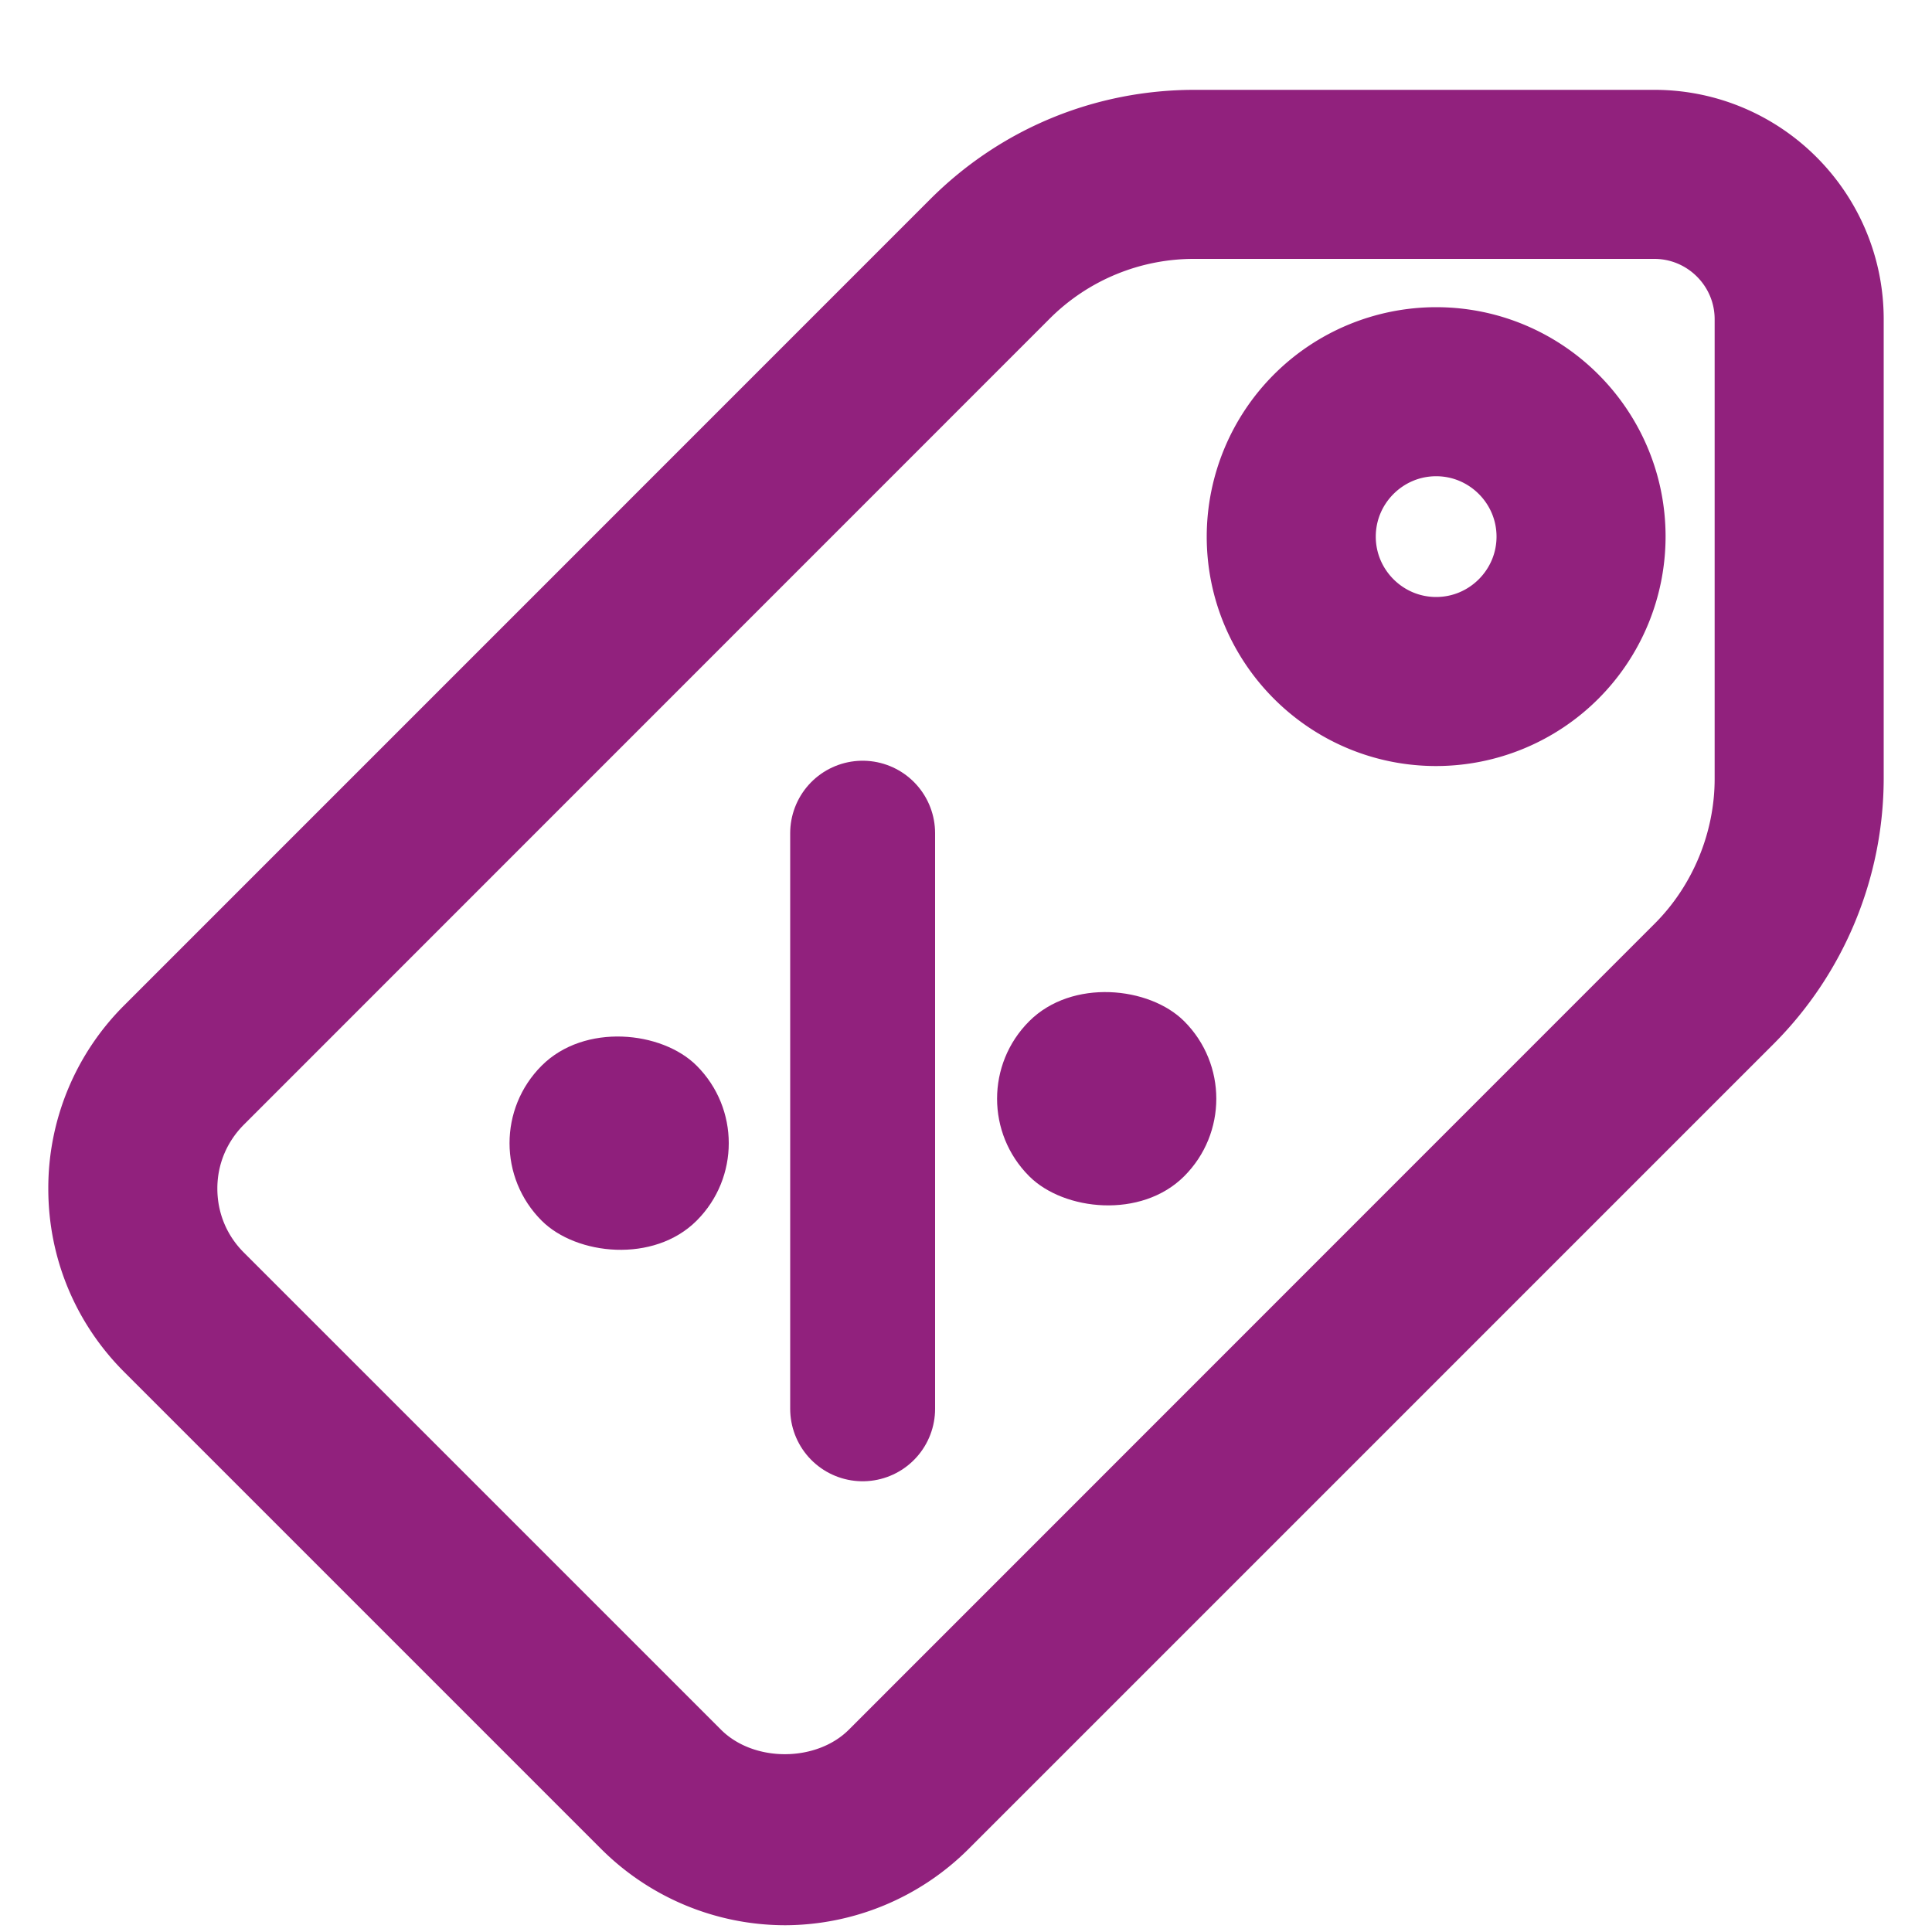 <svg width="20" height="20" fill="none" xmlns="http://www.w3.org/2000/svg"><path d="M17.125 2.18c.62 0 1.125.504 1.125 1.125v4.757c0 .69-.28 1.367-.769 1.855L9.14 18.26c-.531.53-1.493.535-2.029 0L2.17 13.319c-.27-.27-.42-.63-.42-1.016 0-.382.15-.742.42-1.013l8.34-8.342a2.61 2.61 0 011.858-.768h4.757zM9.67 18.79l8.342-8.342A3.398 3.398 0 0019 8.062V3.305c0-1.034-.84-1.875-1.875-1.875h-4.757c-.902 0-1.75.35-2.387.988L1.64 10.76A2.17 2.17 0 001 12.306c0 .583.227 1.131.64 1.544l4.94 4.94a2.2 2.2 0 001.547.64 2.2 2.2 0 001.543-.64z" fill="#91217D"/><path d="M17.125 2.18c.62 0 1.125.504 1.125 1.125v4.757c0 .69-.28 1.367-.769 1.855L9.14 18.26c-.531.53-1.493.535-2.029 0L2.17 13.319c-.27-.27-.42-.63-.42-1.016 0-.382.15-.742.42-1.013l8.34-8.342a2.61 2.61 0 011.858-.768h4.757zM9.67 18.79l8.342-8.342A3.398 3.398 0 0019 8.062V3.305c0-1.034-.84-1.875-1.875-1.875h-4.757c-.902 0-1.75.35-2.387.988L1.64 10.76A2.17 2.17 0 001 12.306c0 .583.227 1.131.64 1.544l4.94 4.94a2.2 2.2 0 001.547.64 2.2 2.2 0 001.543-.64v0z" stroke="#91217D" stroke-miterlimit="20"/><path d="M15.992 5.555c0 .62-.505 1.125-1.125 1.125s-1.125-.505-1.125-1.125.505-1.125 1.125-1.125 1.125.505 1.125 1.125zm.75 0c0-1.034-.84-1.875-1.875-1.875a1.877 1.877 0 00-1.875 1.875c0 1.033.84 1.875 1.875 1.875a1.877 1.877 0 001.875-1.875z" fill="#91217D"/><path d="M15.992 5.555c0 .62-.505 1.125-1.125 1.125s-1.125-.505-1.125-1.125.505-1.125 1.125-1.125 1.125.505 1.125 1.125zm.75 0c0-1.034-.84-1.875-1.875-1.875a1.877 1.877 0 00-1.875 1.875c0 1.033.84 1.875 1.875 1.875a1.877 1.877 0 001.875-1.875z" stroke="#91217D" stroke-miterlimit="20"/><path d="M8.93 14.584V8.625" stroke="#91217D" stroke-width="1.5" stroke-linecap="round"/><rect x="4.805" y="11.834" width="2.269" height="2.269" rx="1.134" transform="rotate(-45 4.805 11.834)" fill="#8F1F7C"/><rect x="9.852" y="11.374" width="2.269" height="2.269" rx="1.134" transform="rotate(-45 9.852 11.374)" fill="#8F1F7C"/></svg>